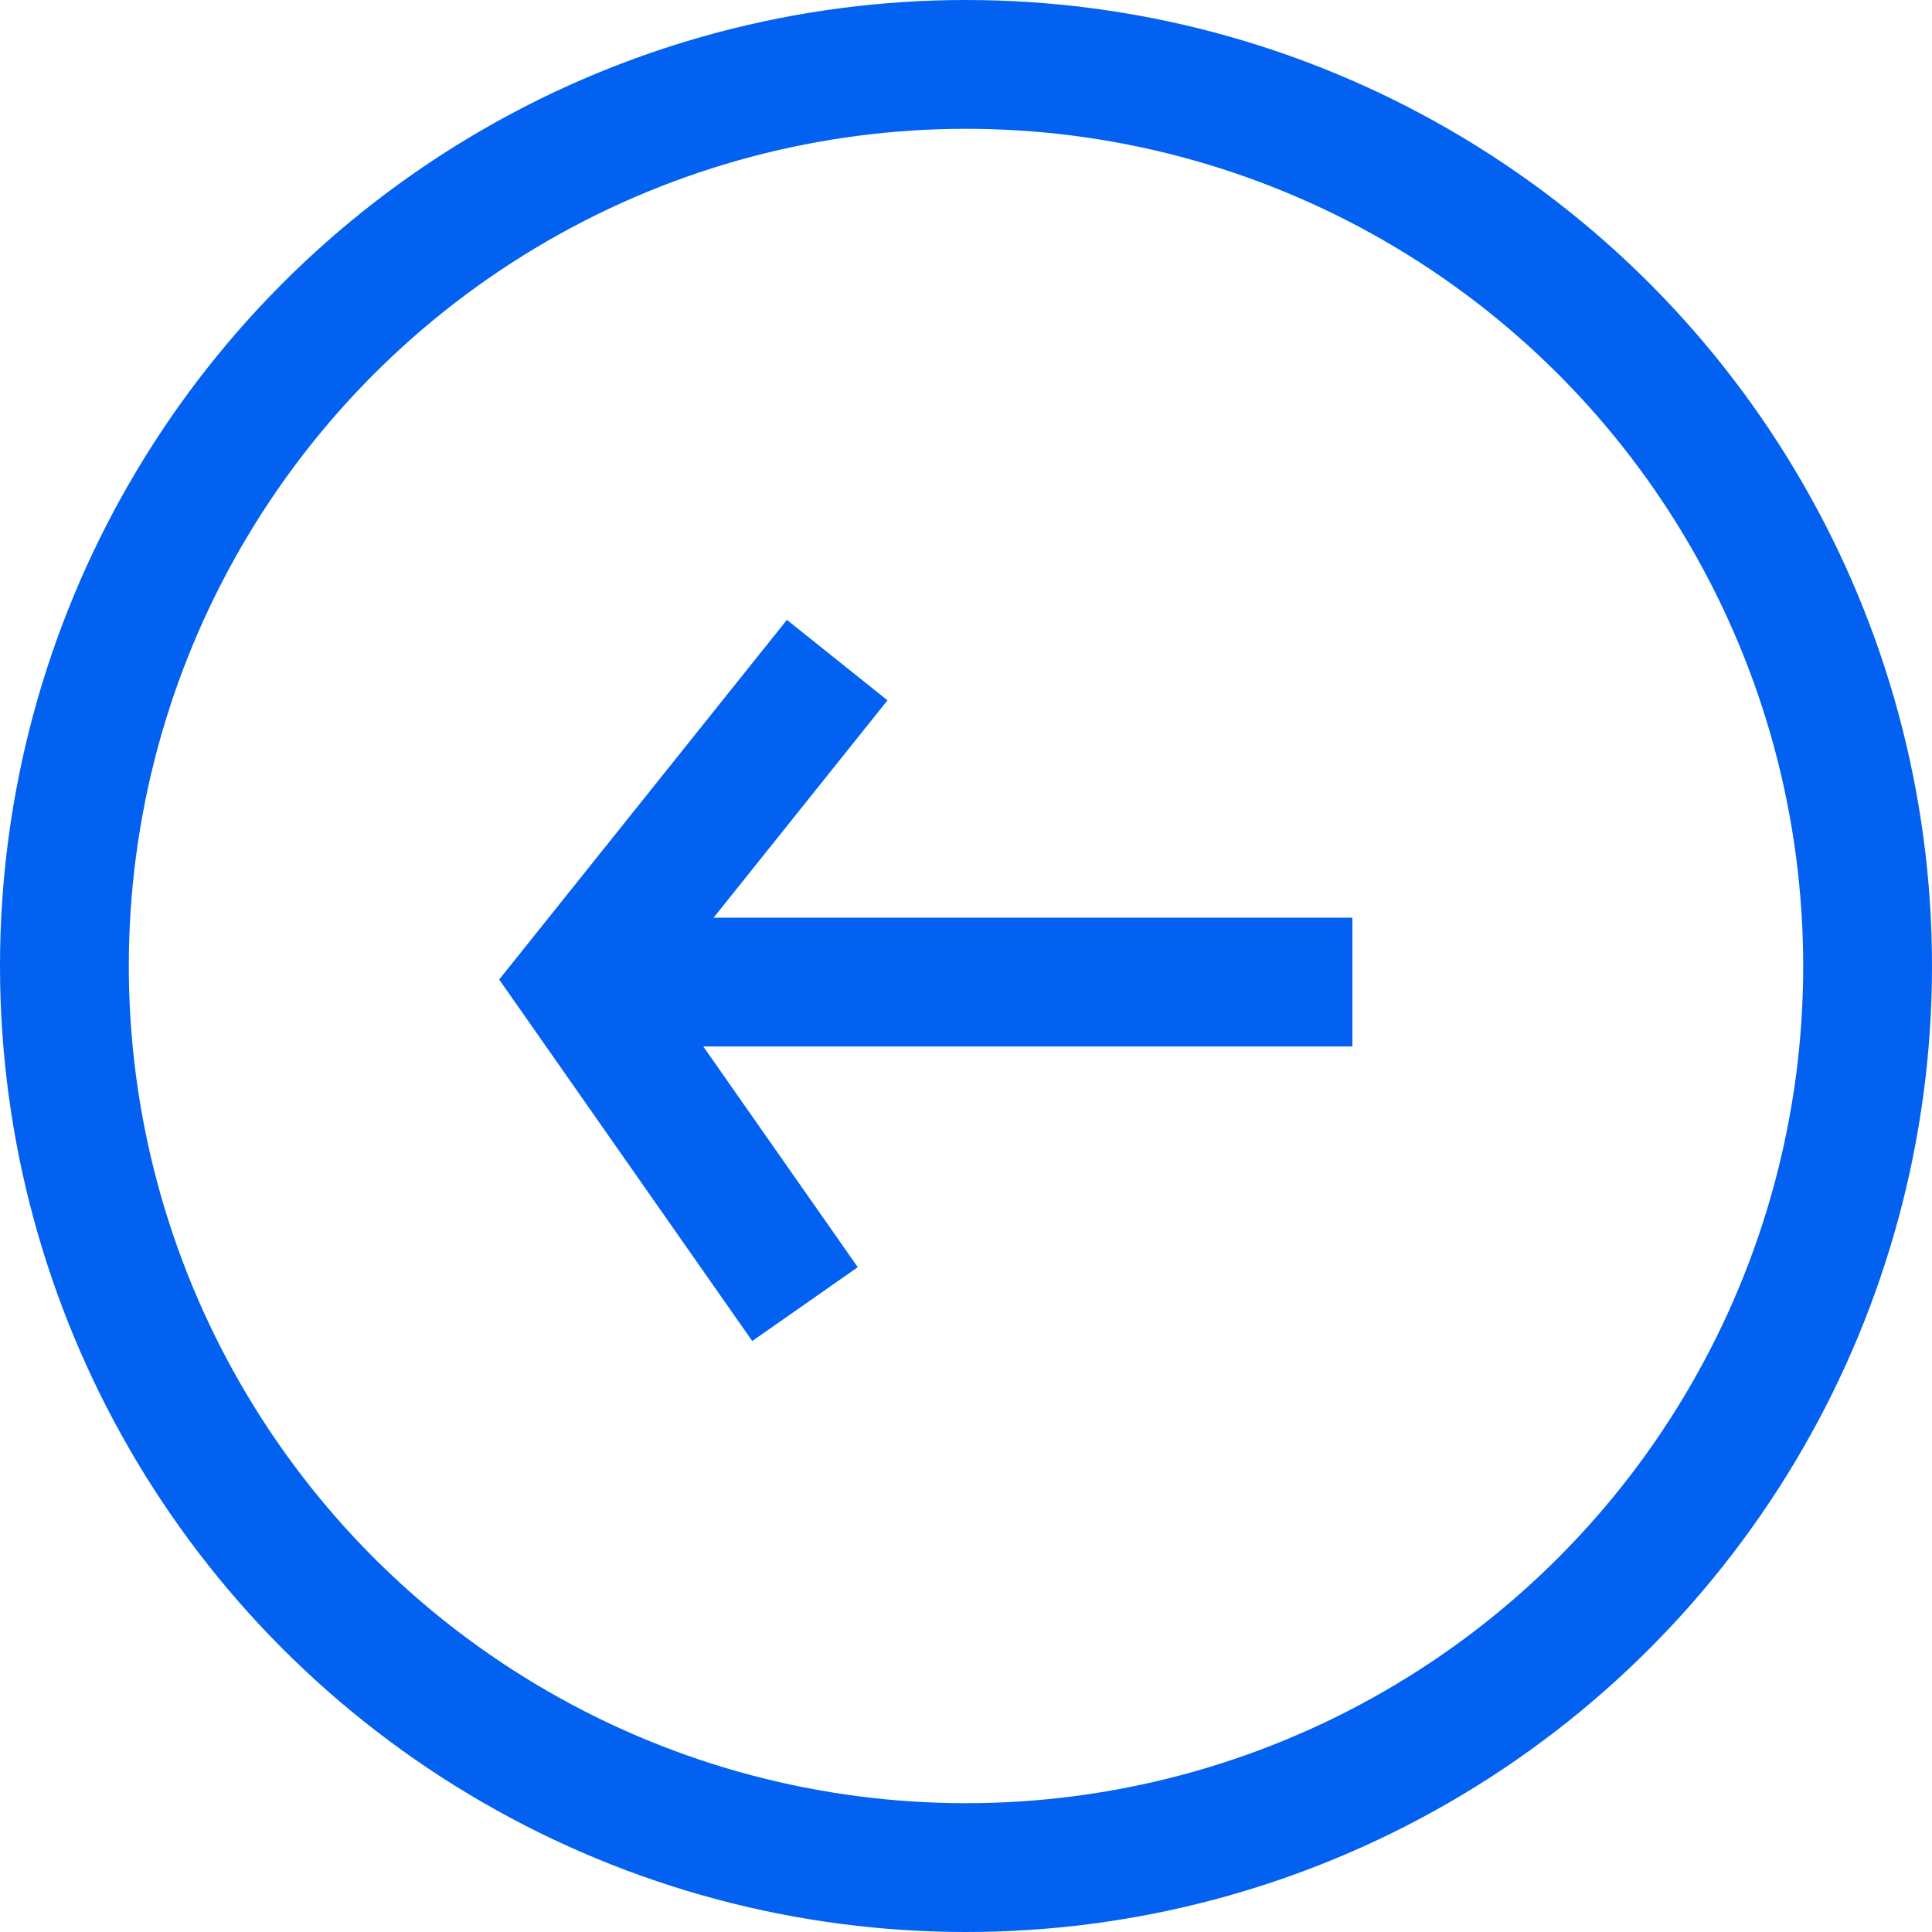 <svg width="30" height="30" viewBox="0 0 30 30" fill="none" xmlns="http://www.w3.org/2000/svg">
<circle cx="15" cy="15" r="14" stroke="#0261F0" stroke-width="2"/>
<path d="M21 15.25L9.5 15.25" stroke="#0261F0" stroke-width="2"/>
<path d="M12.5 20.25L9 15.25L13 10.25" stroke="#0261F0" stroke-width="2"/>
</svg>
